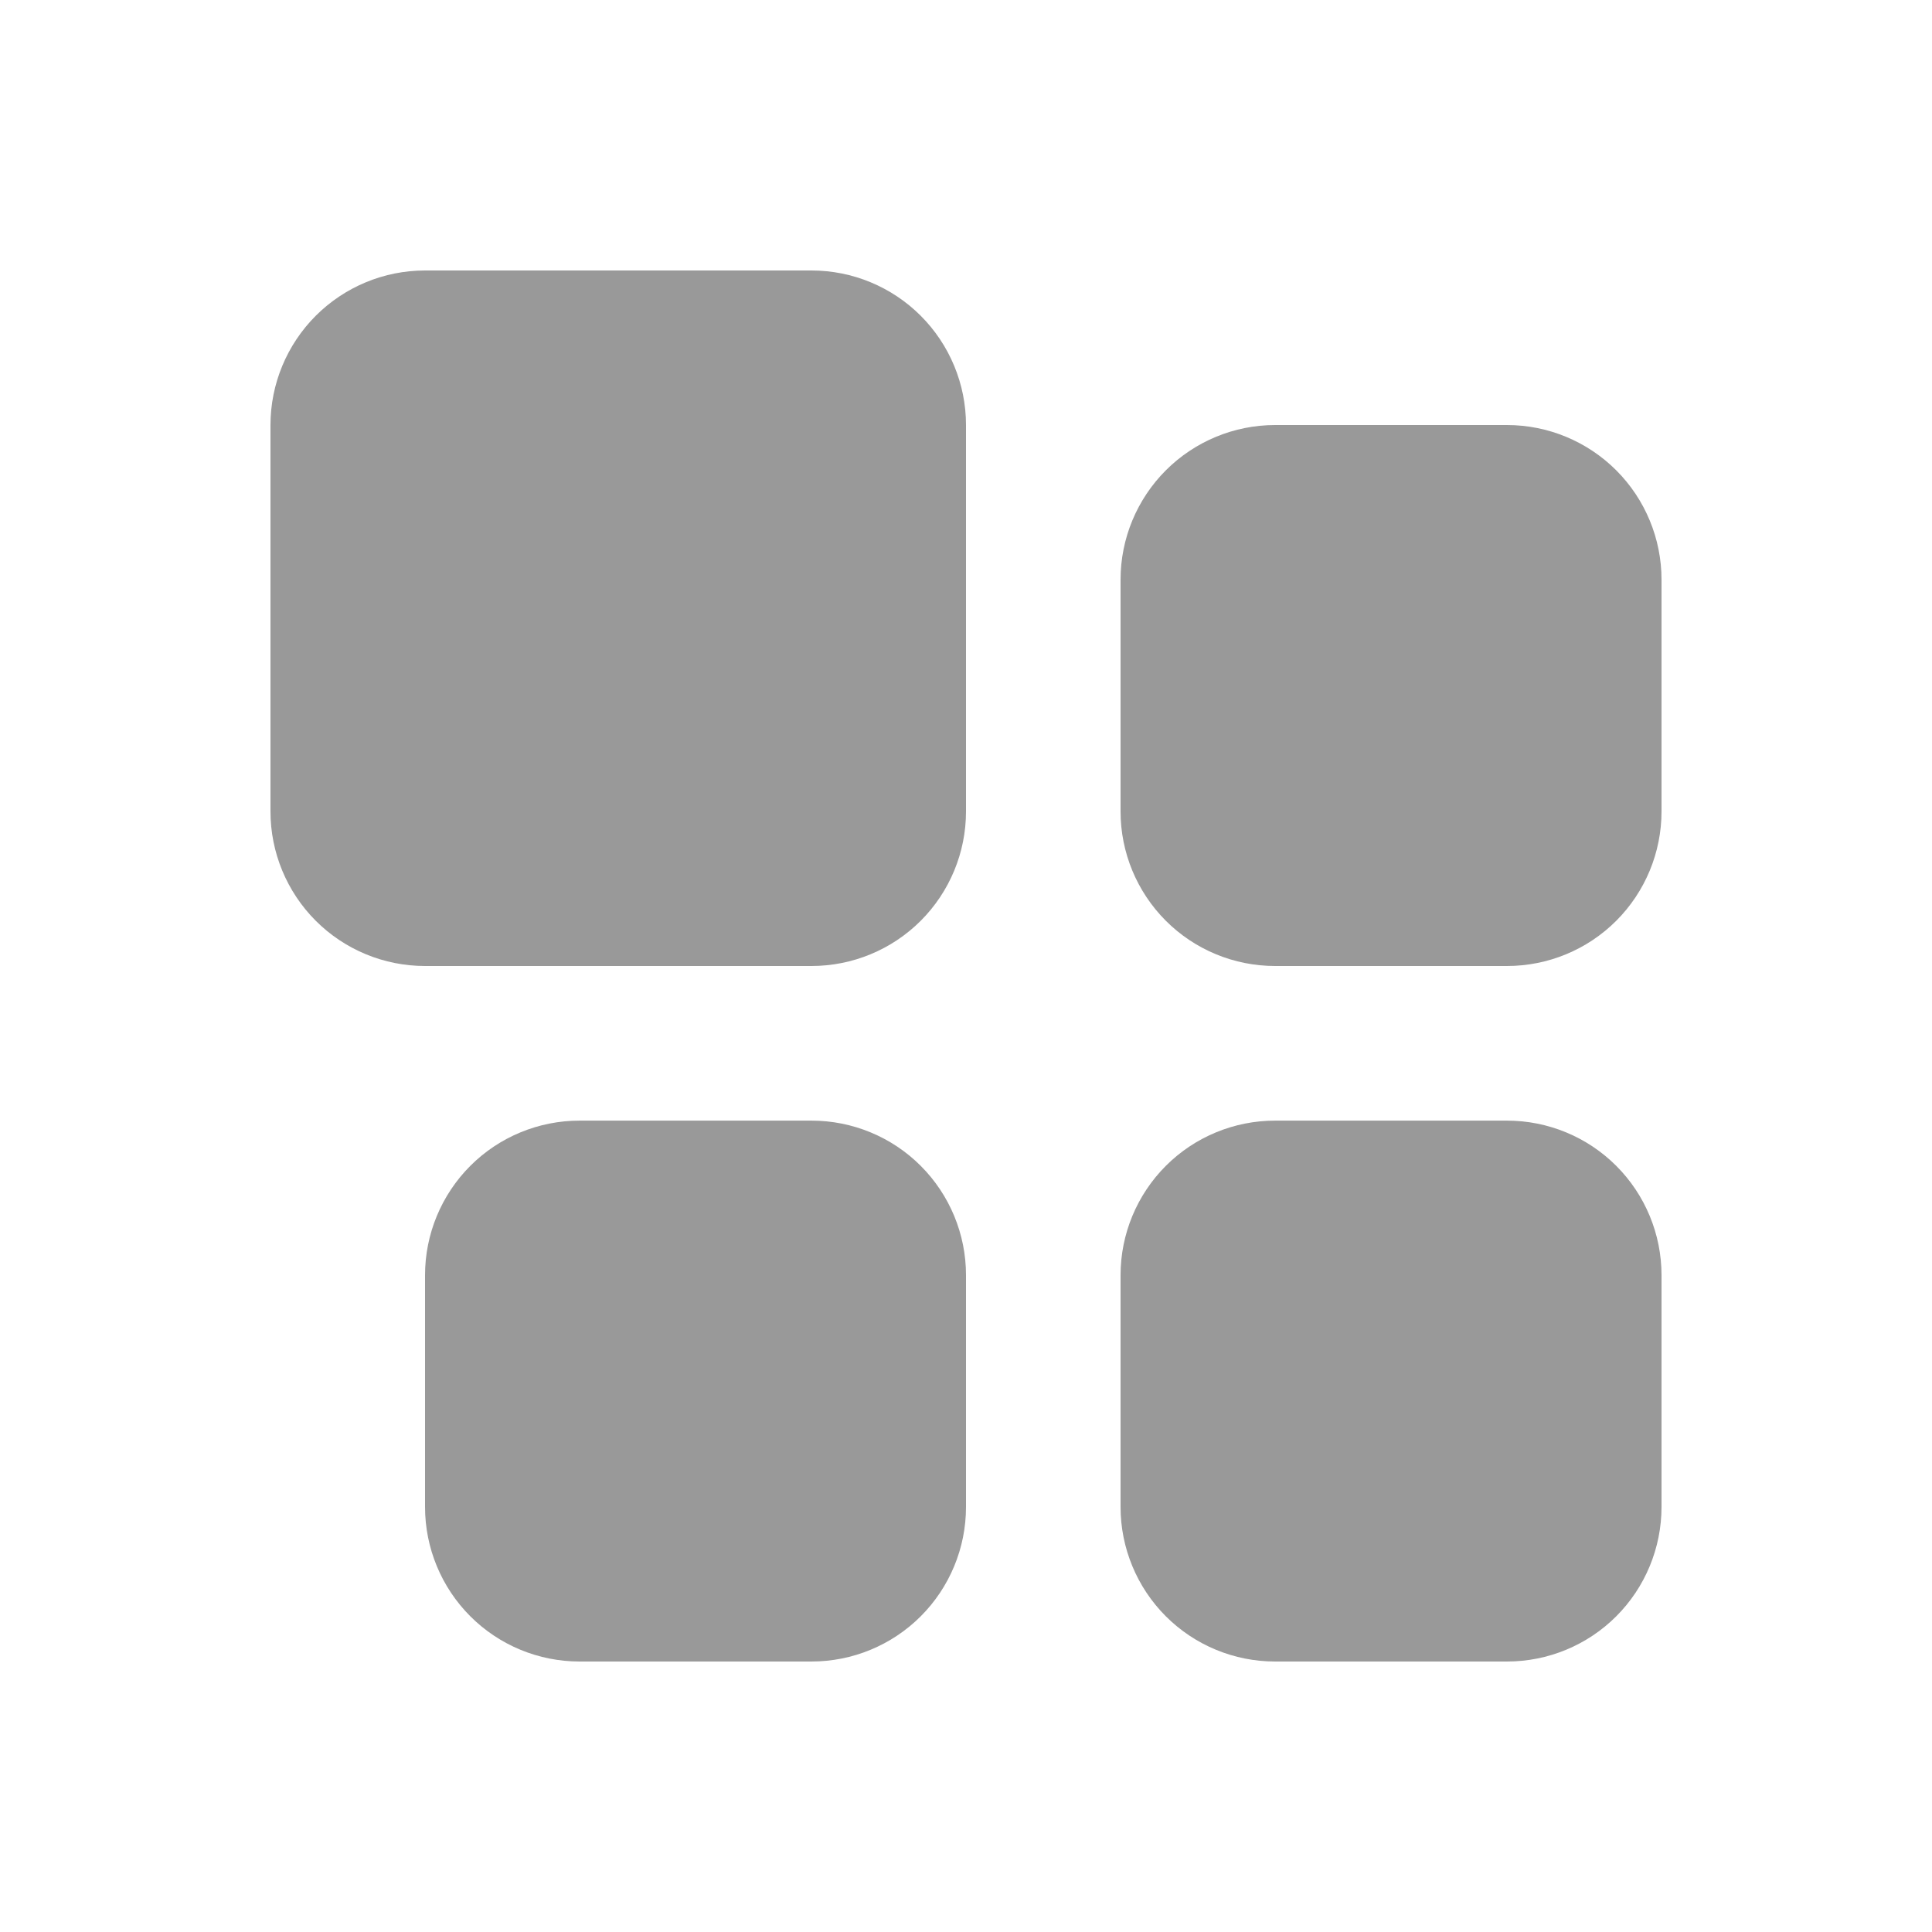 <svg width="32" height="32" viewBox="0 0 32 32" fill="none" xmlns="http://www.w3.org/2000/svg">
<path d="M18.56 9.6C18.56 8.922 18.83 8.27 19.31 7.79C19.79 7.31 20.441 7.04 21.12 7.04H24.96C25.639 7.04 26.29 7.31 26.77 7.79C27.25 8.27 27.52 8.922 27.52 9.6V13.441C27.52 14.119 27.25 14.771 26.77 15.251C26.29 15.731 25.639 16 24.96 16H21.12C20.441 16 19.79 15.731 19.31 15.251C18.83 14.771 18.56 14.119 18.56 13.441V9.6ZM18.56 21.12C18.56 20.442 18.83 19.79 19.31 19.31C19.79 18.83 20.441 18.561 21.12 18.561H24.96C25.639 18.561 26.29 18.83 26.77 19.31C27.25 19.79 27.52 20.442 27.52 21.12V24.96C27.52 25.639 27.25 26.291 26.77 26.771C26.29 27.251 25.639 27.52 24.96 27.52H21.12C20.441 27.52 19.79 27.251 19.31 26.771C18.83 26.291 18.56 25.639 18.56 24.96V21.12ZM7.04 21.12C7.04 20.442 7.31 19.79 7.79 19.31C8.27 18.83 8.921 18.561 9.6 18.561H13.44C14.119 18.561 14.77 18.83 15.25 19.31C15.73 19.79 16 20.442 16 21.12V24.96C16 25.639 15.73 26.291 15.25 26.771C14.77 27.251 14.119 27.52 13.44 27.52H9.6C8.921 27.52 8.27 27.251 7.79 26.771C7.31 26.291 7.04 25.639 7.04 24.96V21.12ZM4.48 7.04C4.48 6.362 4.75 5.71 5.23 5.23C5.71 4.75 6.361 4.48 7.04 4.48H13.44C14.119 4.48 14.77 4.75 15.25 5.23C15.73 5.71 16 6.362 16 7.04V13.441C16 14.119 15.73 14.771 15.25 15.251C14.77 15.731 14.119 16 13.44 16H7.04C6.361 16 5.71 15.731 5.23 15.251C4.75 14.771 4.48 14.119 4.48 13.441V7.04Z" fill="#999999"/>
</svg>
